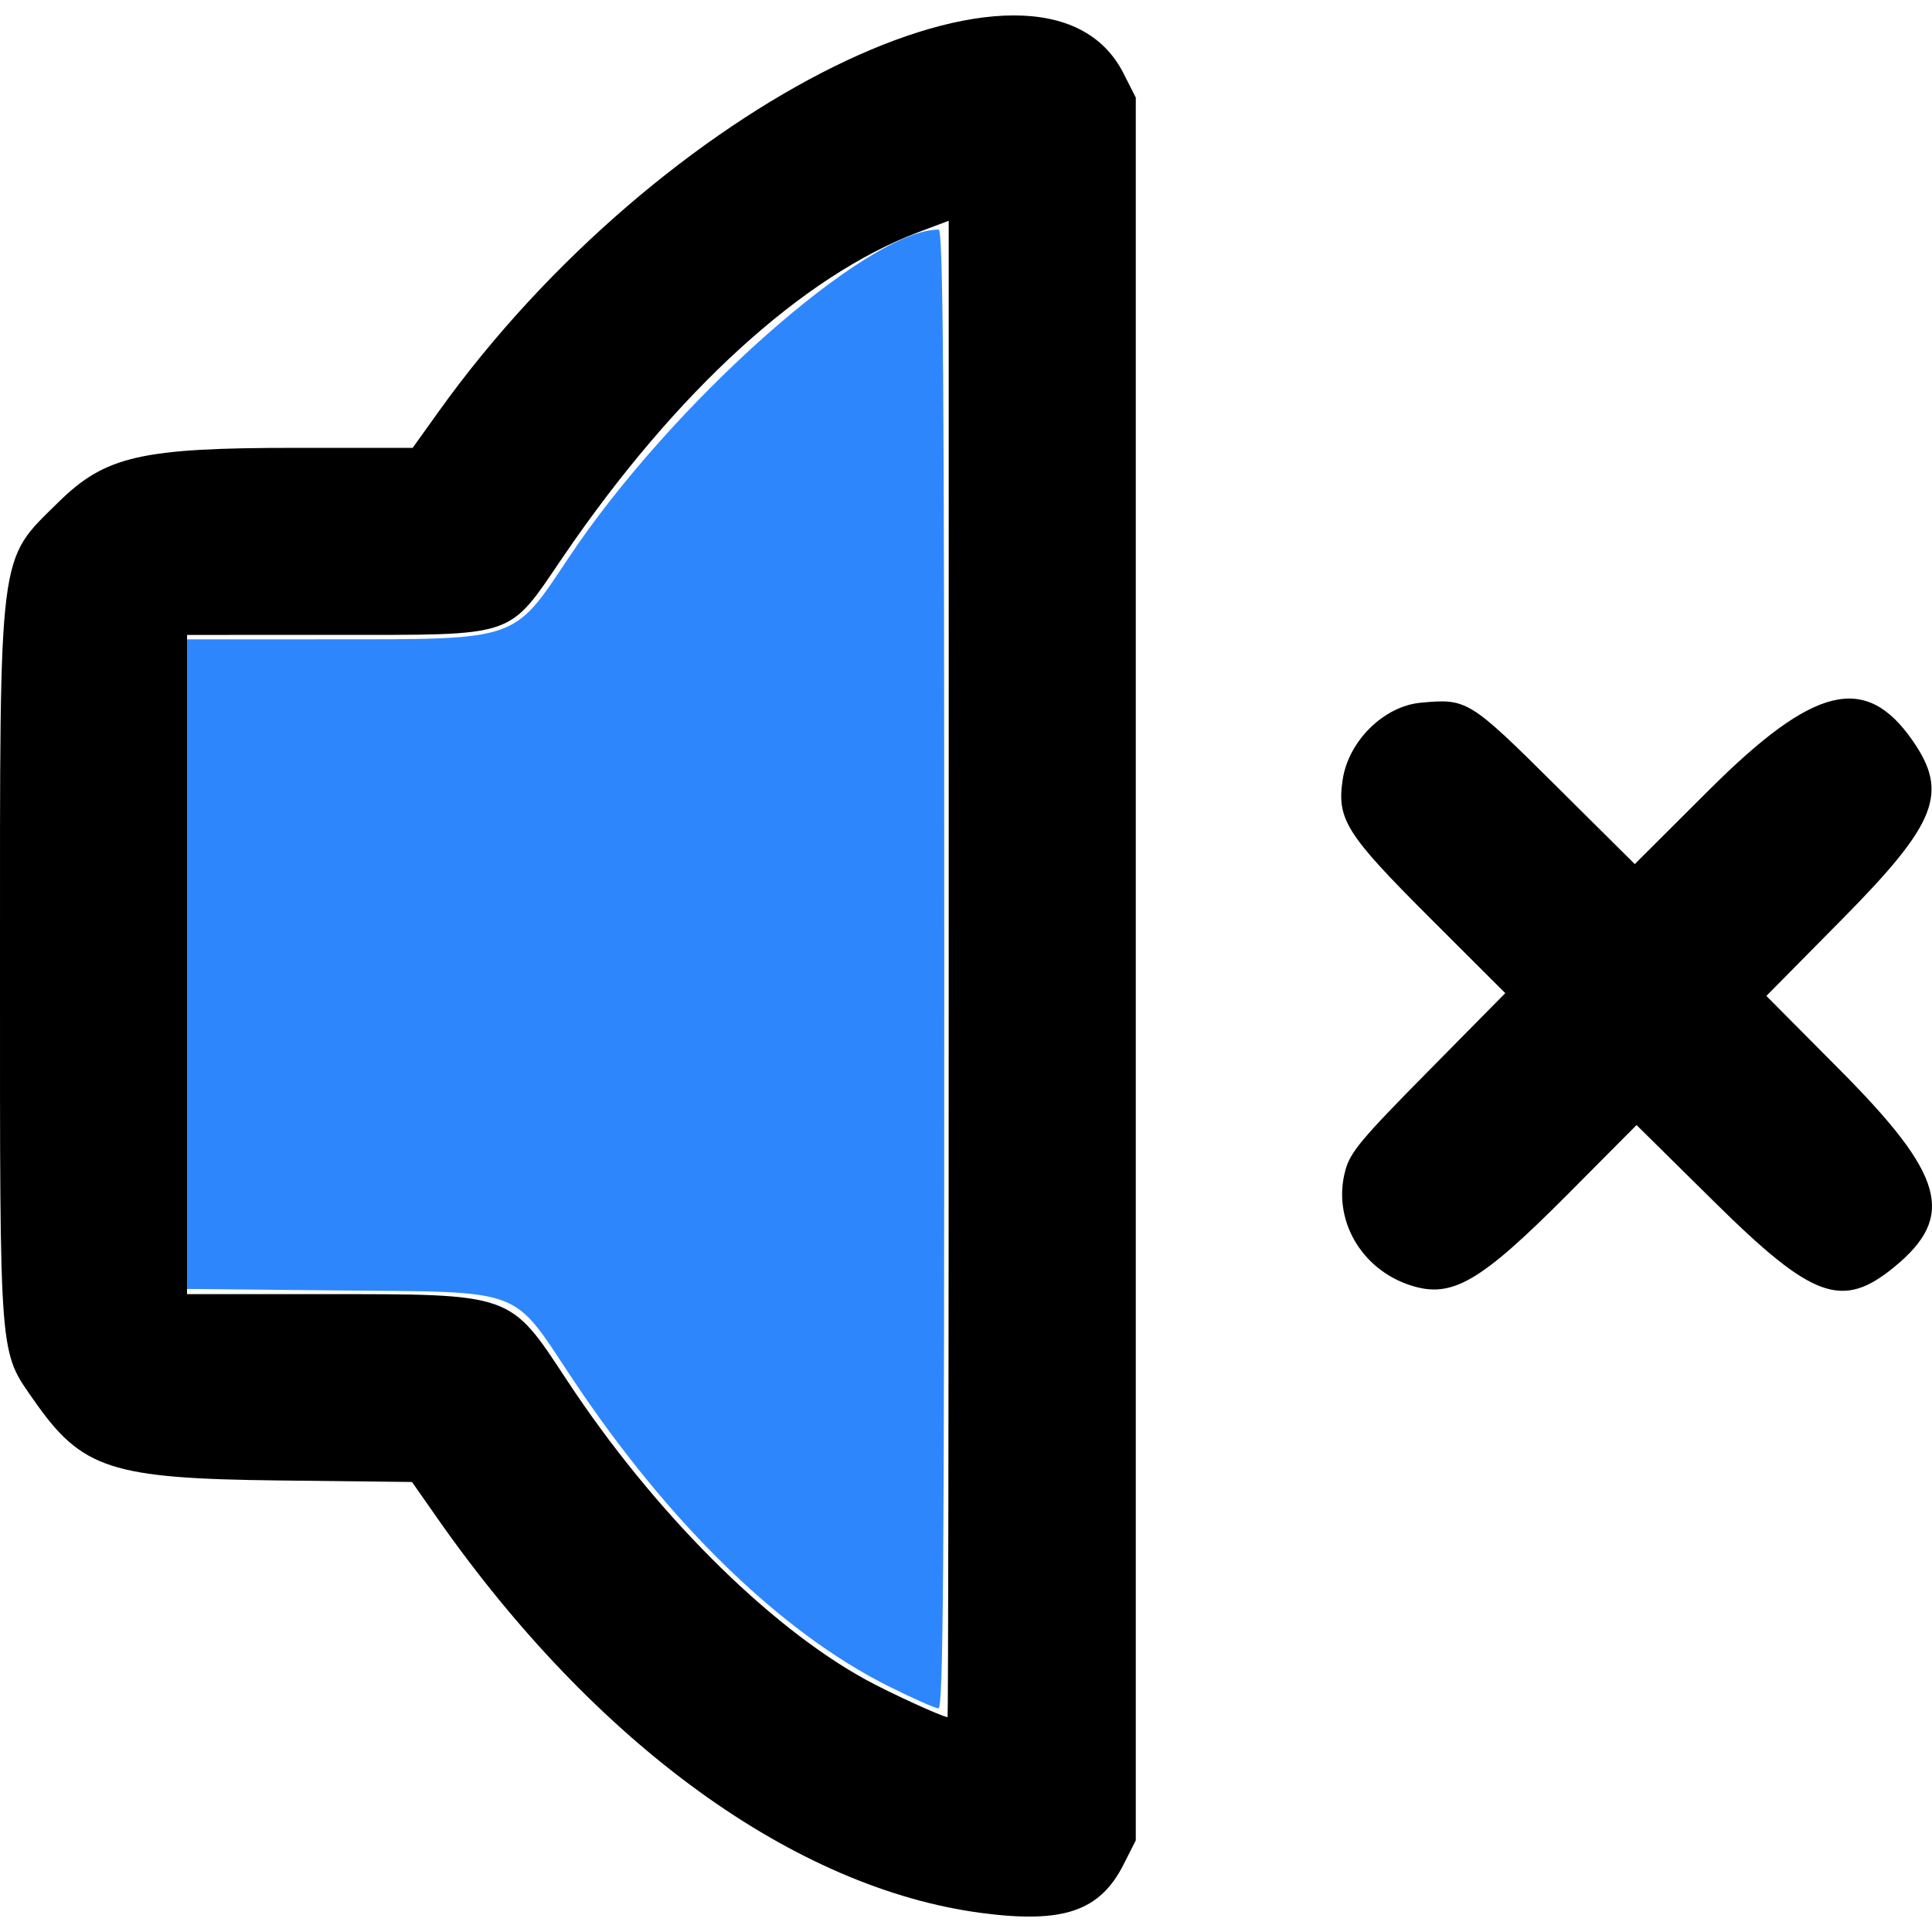 <svg width="64" height="64" viewBox="0 0 114.766 112.934" xml:space="preserve" xmlns="http://www.w3.org/2000/svg"><path style="display:inline;fill:#2e86fd;stroke-width:.265" d="M74.27 188.084c-6.406-3.21-13.067-9.69-18.77-18.265-3.642-5.475-2.73-5.132-13.958-5.242l-8.93-.088v-38.586l8.533-.003c11.179-.001 10.828.118 14.117-4.82 6.118-9.191 17.758-19.52 21.997-19.52.266 0 .333 8.83.333 43.921 0 35.894-.063 43.921-.345 43.921-.19 0-1.529-.593-2.976-1.318z" transform="translate(-21.5 -88.838)"/><path style="fill:#000;stroke-width:.265" d="M79.833 201.562c-11.125-1.455-22.957-10.03-32.348-23.446l-1.511-2.16-7.938-.091c-9.936-.115-11.668-.68-14.487-4.714-2.12-3.034-2.049-2.14-2.049-25.938 0-24.94-.13-23.915 3.473-27.462 2.783-2.74 4.907-3.226 14.112-3.226h6.929l1.55-2.164c13.13-18.34 35.871-29.565 40.677-20.079l.728 1.436v103.527l-.728 1.436c-1.403 2.77-3.574 3.513-8.408 2.881zm-1.977-56.078v-44.448l-1.78.67c-6.885 2.592-14.433 9.48-21.109 19.265-3.345 4.903-2.635 4.661-13.69 4.664l-8.665.003v39.159h8.057c11.333 0 11.086-.088 14.507 5.111 5.109 7.763 11.935 14.603 17.756 17.792 1.44.789 4.503 2.192 4.858 2.226.036.003.066-19.995.066-44.442zm27.454 18.798c-2.975-.952-4.682-3.95-3.892-6.838.296-1.086.93-1.844 4.92-5.886l4.579-4.64-4.492-4.485c-4.96-4.955-5.52-5.841-5.167-8.195.343-2.29 2.434-4.36 4.619-4.57 2.764-.265 2.904-.179 8.032 4.915l4.7 4.668 4.428-4.415c6.217-6.199 9.284-6.941 12.075-2.923 2.159 3.107 1.448 4.914-4.17 10.599l-4.515 4.57 4.395 4.426c6.189 6.229 6.862 8.662 3.226 11.658-3.106 2.56-4.86 1.932-10.693-3.83l-4.64-4.582-4.09 4.113c-5.199 5.225-6.87 6.197-9.315 5.415z" transform="translate(-21.5 -88.838)"/></svg>